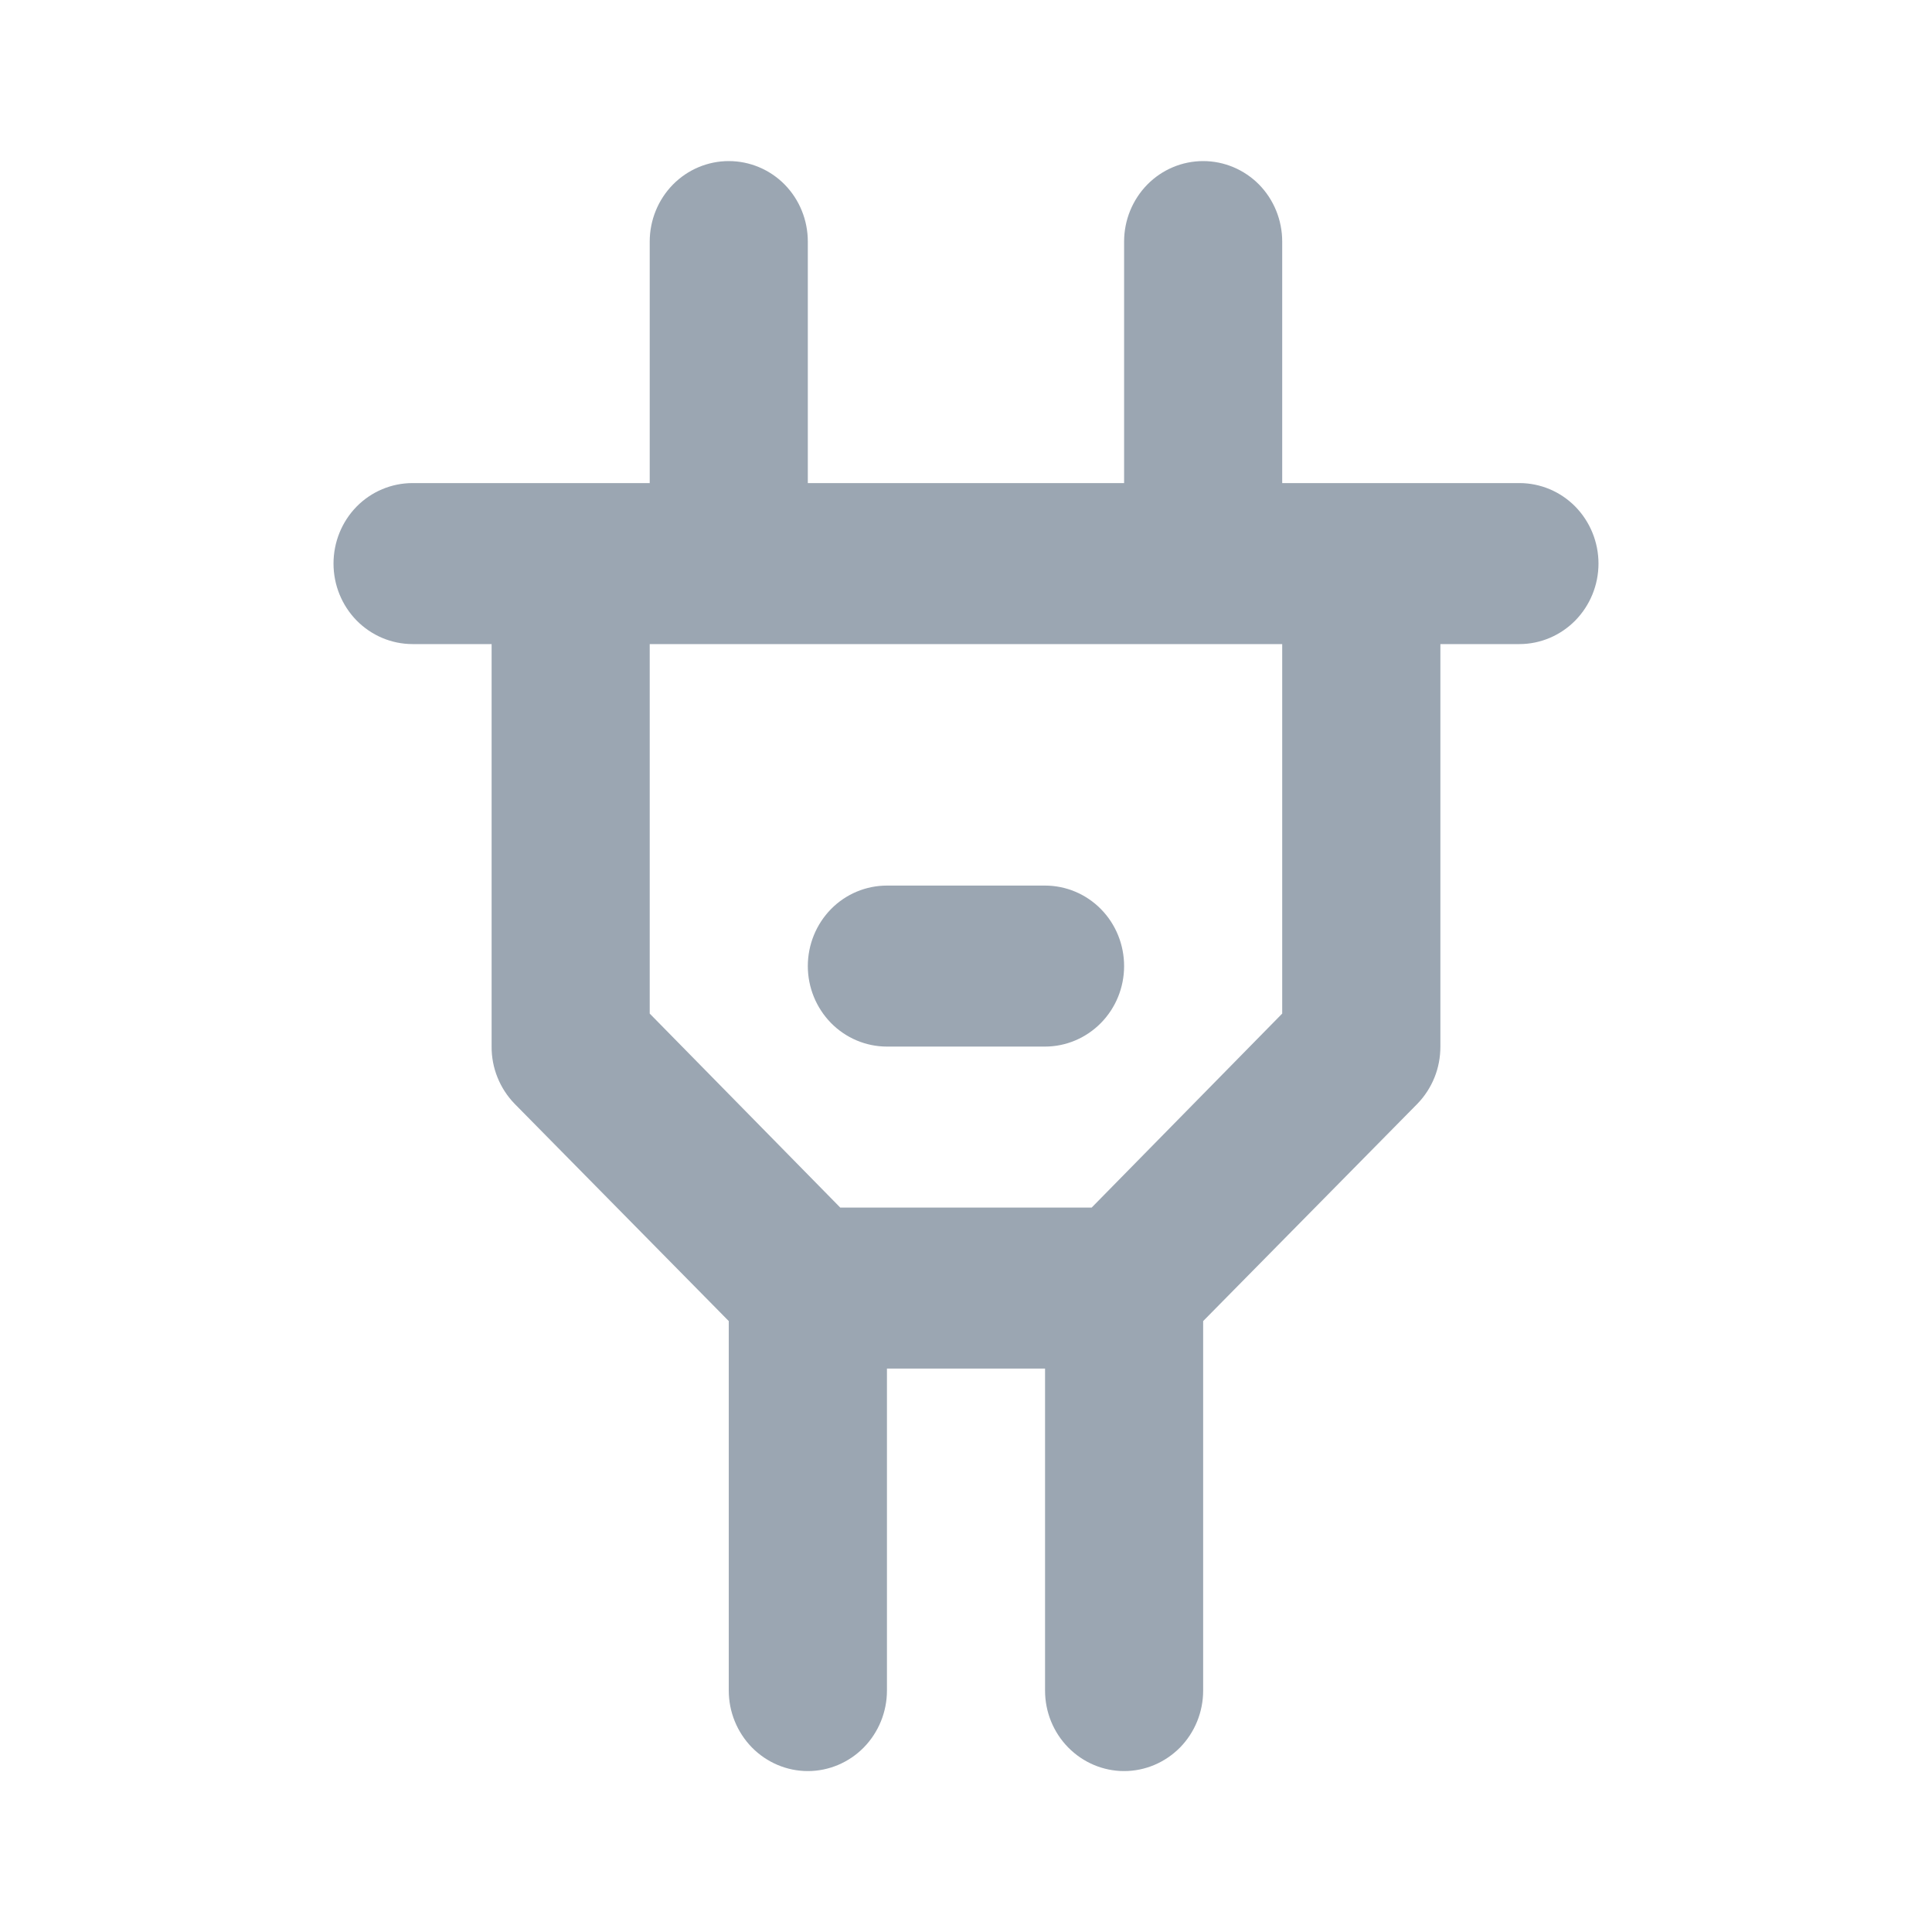 <svg width="24" height="24" viewBox="0 0 24 24" fill="none" xmlns="http://www.w3.org/2000/svg">
<path d="M18.875 6.001H15.928V3.001C15.928 2.735 15.825 2.481 15.641 2.293C15.456 2.106 15.207 2.001 14.946 2.001C14.686 2.001 14.436 2.106 14.252 2.293C14.068 2.481 13.964 2.735 13.964 3.001V6.001H10.035V3.001C10.035 2.735 9.932 2.481 9.748 2.293C9.564 2.106 9.314 2.001 9.053 2.001C8.793 2.001 8.543 2.106 8.359 2.293C8.175 2.481 8.071 2.735 8.071 3.001V6.001H5.125C4.864 6.001 4.614 6.106 4.43 6.293C4.246 6.481 4.143 6.735 4.143 7.001C4.143 7.266 4.246 7.52 4.43 7.708C4.614 7.895 4.864 8.001 5.125 8.001H6.107V13.001C6.106 13.132 6.131 13.263 6.18 13.384C6.229 13.506 6.301 13.617 6.392 13.711L9.053 16.411V21.001C9.053 21.266 9.157 21.52 9.341 21.708C9.525 21.895 9.775 22.001 10.035 22.001C10.296 22.001 10.546 21.895 10.73 21.708C10.914 21.52 11.018 21.266 11.018 21.001V17.001H12.982V21.001C12.982 21.266 13.085 21.52 13.27 21.708C13.454 21.895 13.704 22.001 13.964 22.001C14.225 22.001 14.474 21.895 14.659 21.708C14.843 21.52 14.946 21.266 14.946 21.001V16.411L17.608 13.711C17.699 13.617 17.771 13.506 17.82 13.384C17.869 13.263 17.893 13.132 17.893 13.001V8.001H18.875C19.135 8.001 19.385 7.895 19.569 7.708C19.753 7.52 19.857 7.266 19.857 7.001C19.857 6.735 19.753 6.481 19.569 6.293C19.385 6.106 19.135 6.001 18.875 6.001ZM15.928 12.591L13.561 15.001H10.438L8.071 12.591V8.001H15.928V12.591ZM11.018 13.001H12.982C13.242 13.001 13.492 12.895 13.676 12.708C13.861 12.52 13.964 12.266 13.964 12.001C13.964 11.735 13.861 11.481 13.676 11.293C13.492 11.106 13.242 11.001 12.982 11.001H11.018C10.757 11.001 10.507 11.106 10.323 11.293C10.139 11.481 10.035 11.735 10.035 12.001C10.035 12.266 10.139 12.52 10.323 12.708C10.507 12.895 10.757 13.001 11.018 13.001V13.001Z" fill="#9BA6B2"/>
</svg>
